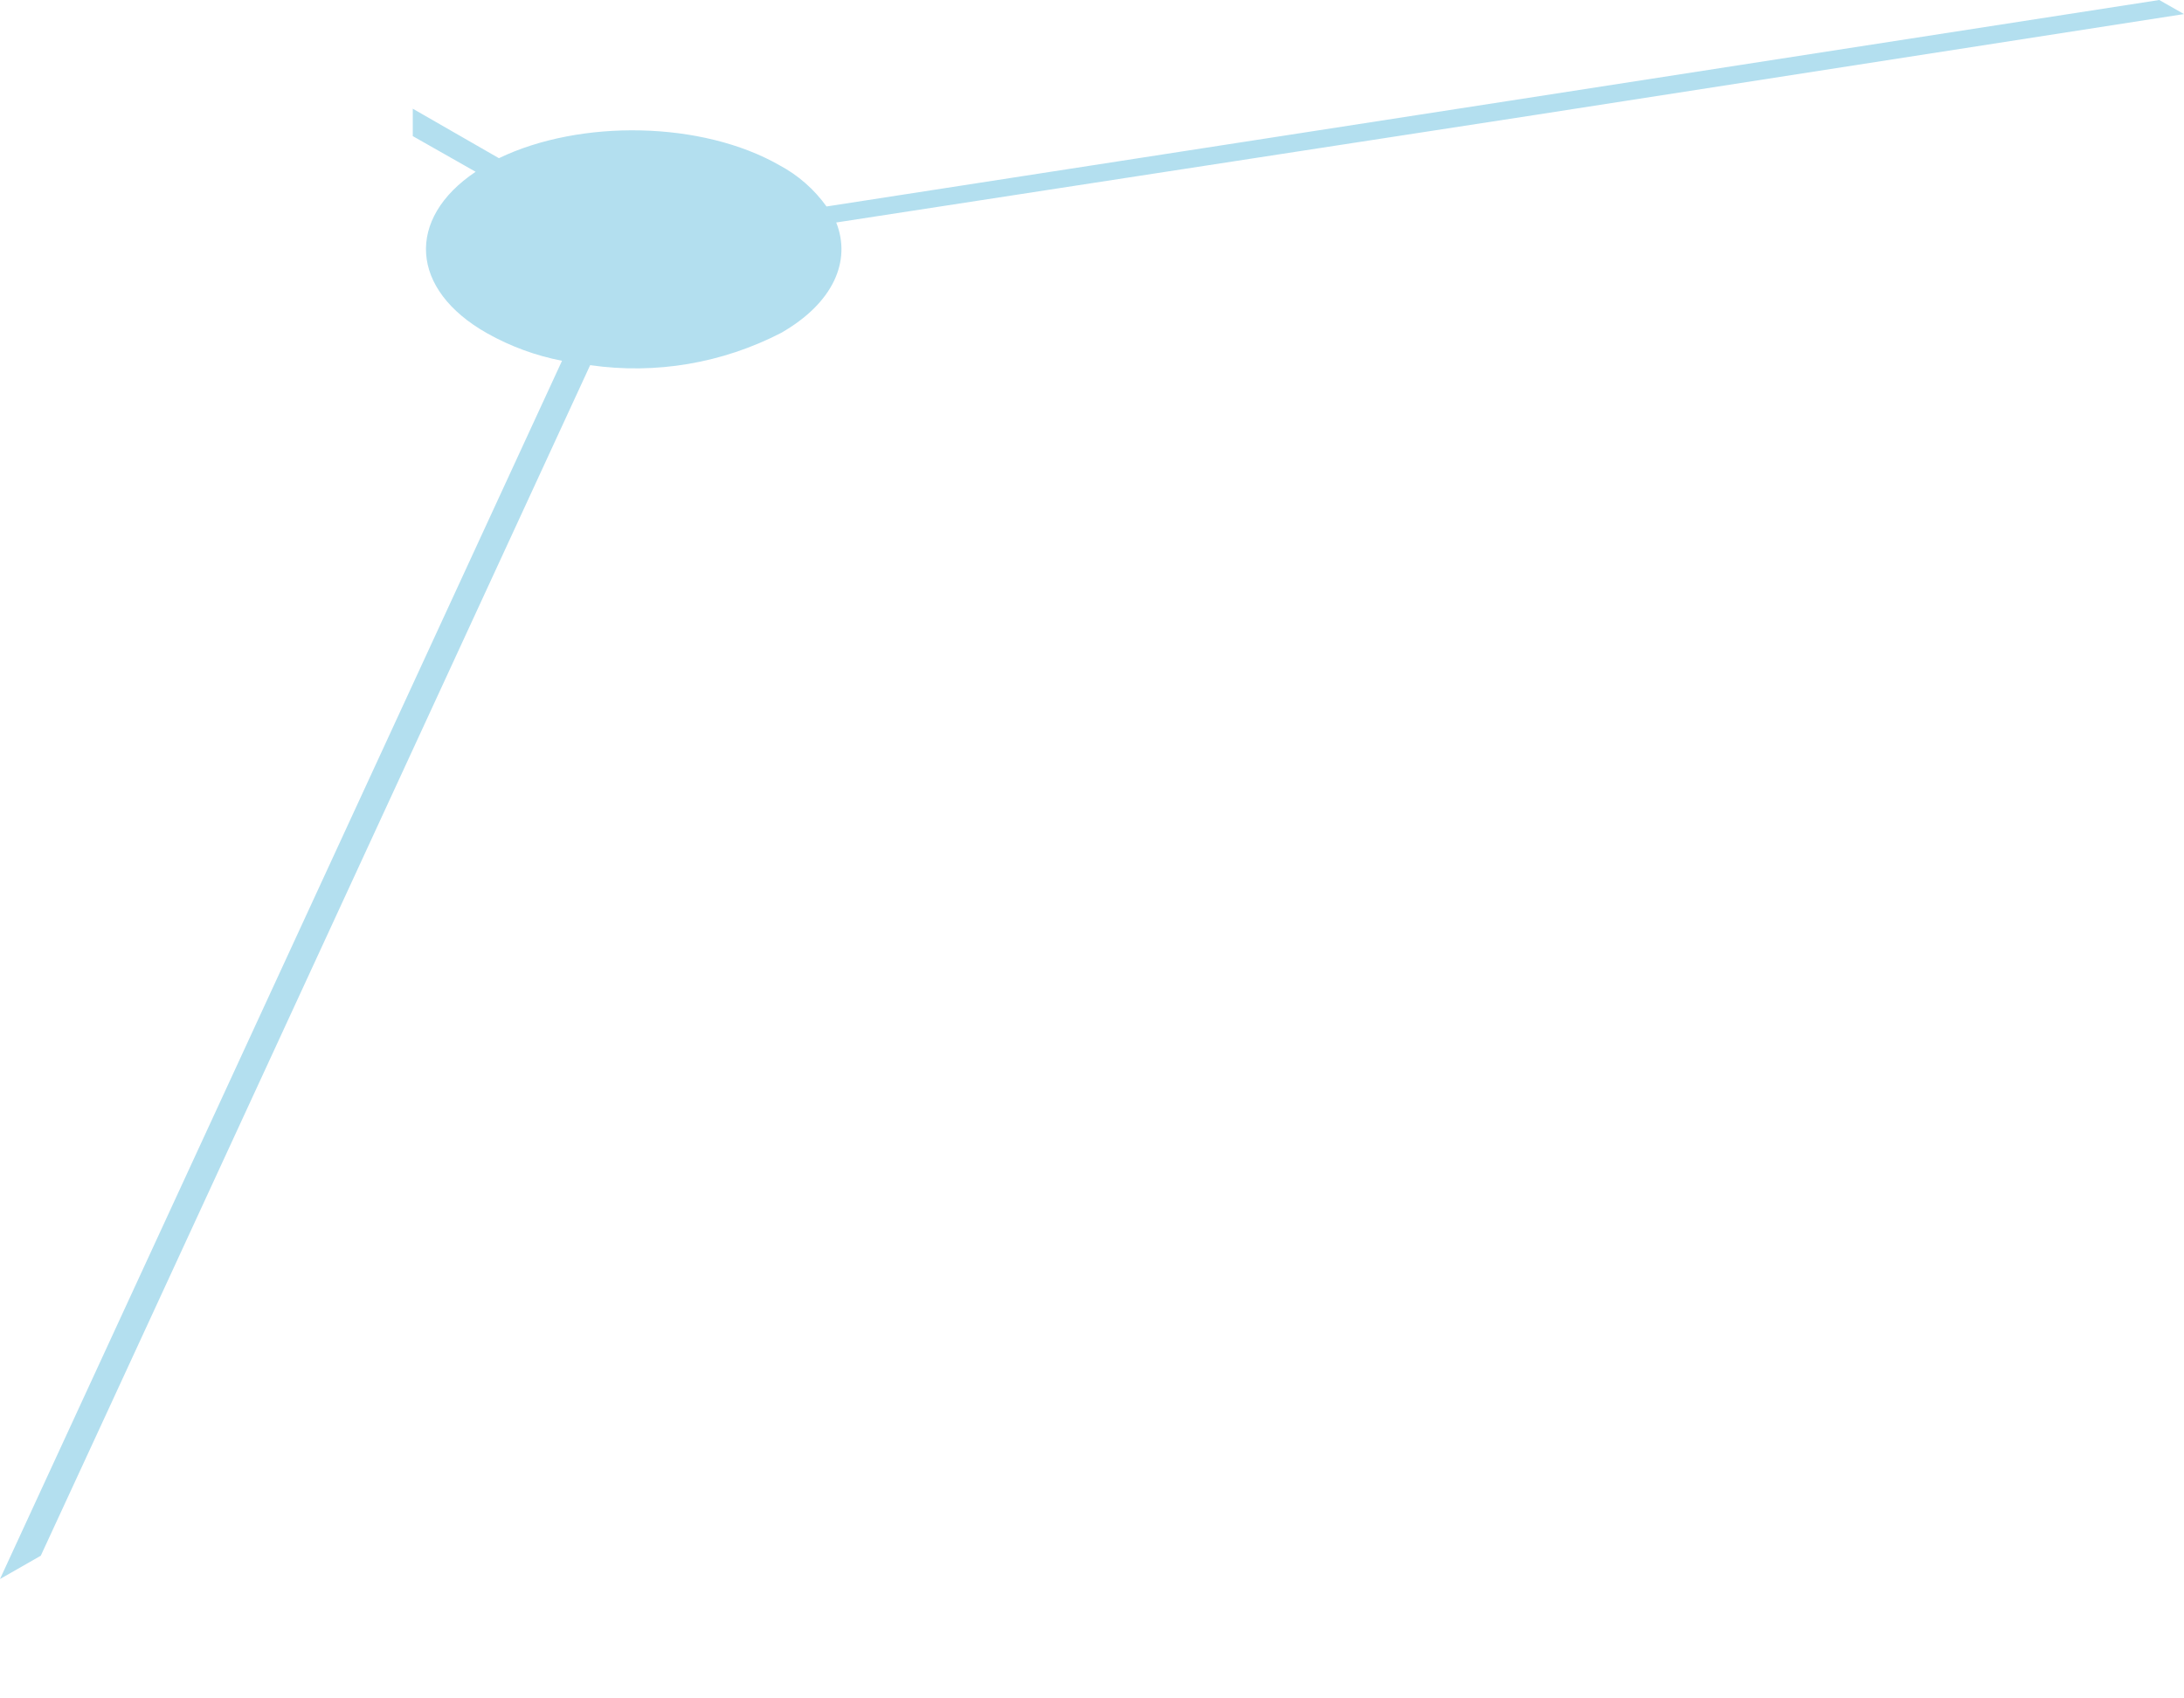 <svg width="9" height="7" viewBox="0 0 9 7" fill="none" xmlns="http://www.w3.org/2000/svg">
<path d="M3.406 0.851C3.355 0.78 3.289 0.722 3.212 0.681C2.894 0.499 2.392 0.49 2.056 0.652L1.701 0.448V0.561L1.96 0.708C1.672 0.901 1.688 1.194 2.008 1.374C2.104 1.428 2.208 1.466 2.316 1.487L0.268 5.927L0 6.508L0.168 6.412L0.436 5.832L2.432 1.505C2.702 1.544 2.977 1.497 3.219 1.372C3.434 1.249 3.509 1.076 3.446 0.917L6.318 0.475L9 0.058L8.898 0L6.216 0.416L3.406 0.851Z" fill="#B3DFEF"/>
</svg>
